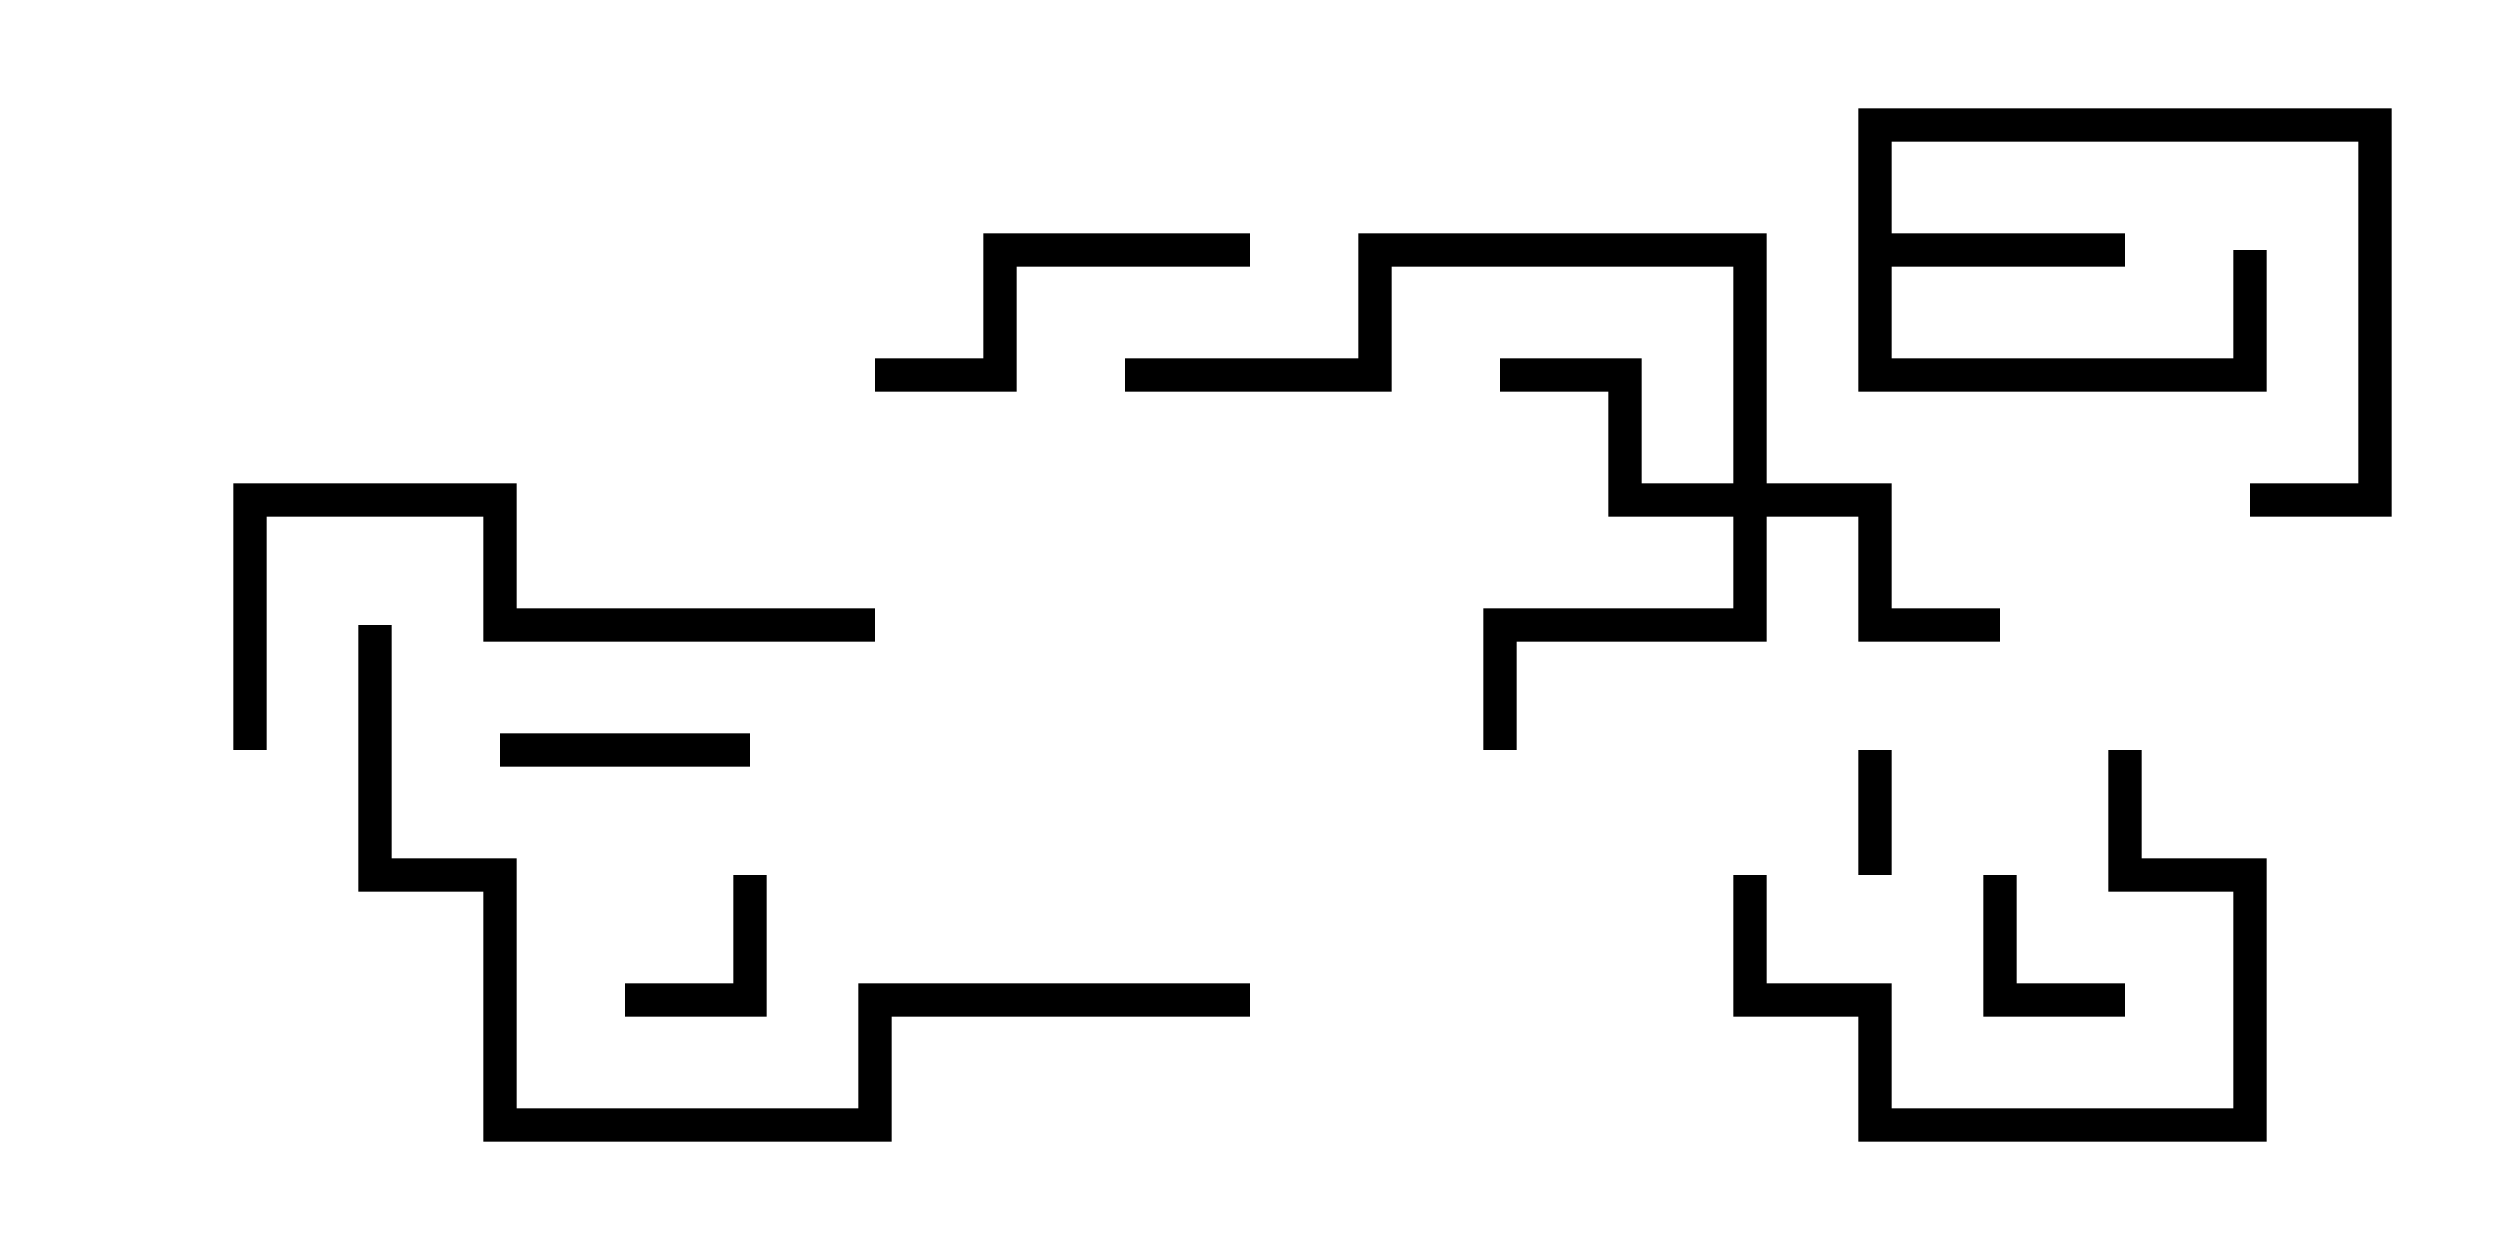 <svg version="1.1" width="30" height="15" xmlns="http://www.w3.org/2000/svg"><path d="M22.3,1.3L28.7,1.3L28.7,6.2L27,6.2L27,5.8L28.3,5.8L28.3,1.7L22.7,1.7L22.7,2.8L25.5,2.8L25.5,3.2L22.7,3.2L22.7,4.3L26.8,4.3L26.8,3L27.2,3L27.2,4.7L22.3,4.7z" stroke="none"/><path d="M20.8,5.8L20.8,3.2L16.7,3.2L16.7,4.7L13.5,4.7L13.5,4.3L16.3,4.3L16.3,2.8L21.2,2.8L21.2,5.8L22.7,5.8L22.7,7.3L24,7.3L24,7.7L22.3,7.7L22.3,6.2L21.2,6.2L21.2,7.7L18.2,7.7L18.2,9L17.8,9L17.8,7.3L20.8,7.3L20.8,6.2L19.3,6.2L19.3,4.7L18,4.7L18,4.3L19.7,4.3L19.7,5.8z" stroke="none"/><path d="M22.7,10.5L22.3,10.5L22.3,9L22.7,9z" stroke="none"/><path d="M23.8,10.5L24.2,10.5L24.2,11.8L25.5,11.8L25.5,12.2L23.8,12.2z" stroke="none"/><path d="M8.8,10.5L9.2,10.5L9.2,12.2L7.5,12.2L7.5,11.8L8.8,11.8z" stroke="none"/><path d="M6,9.2L6,8.8L9,8.8L9,9.2z" stroke="none"/><path d="M10.5,4.7L10.5,4.3L11.8,4.3L11.8,2.8L15,2.8L15,3.2L12.2,3.2L12.2,4.7z" stroke="none"/><path d="M25.3,9L25.7,9L25.7,10.3L27.2,10.3L27.2,13.7L22.3,13.7L22.3,12.2L20.8,12.2L20.8,10.5L21.2,10.5L21.2,11.8L22.7,11.8L22.7,13.3L26.8,13.3L26.8,10.7L25.3,10.7z" stroke="none"/><path d="M3.2,9L2.8,9L2.8,5.8L6.2,5.8L6.2,7.3L10.5,7.3L10.5,7.7L5.8,7.7L5.8,6.2L3.2,6.2z" stroke="none"/><path d="M15,11.8L15,12.2L10.7,12.2L10.7,13.7L5.8,13.7L5.8,10.7L4.3,10.7L4.3,7.5L4.7,7.5L4.7,10.3L6.2,10.3L6.2,13.3L10.3,13.3L10.3,11.8z" stroke="none"/></svg>
